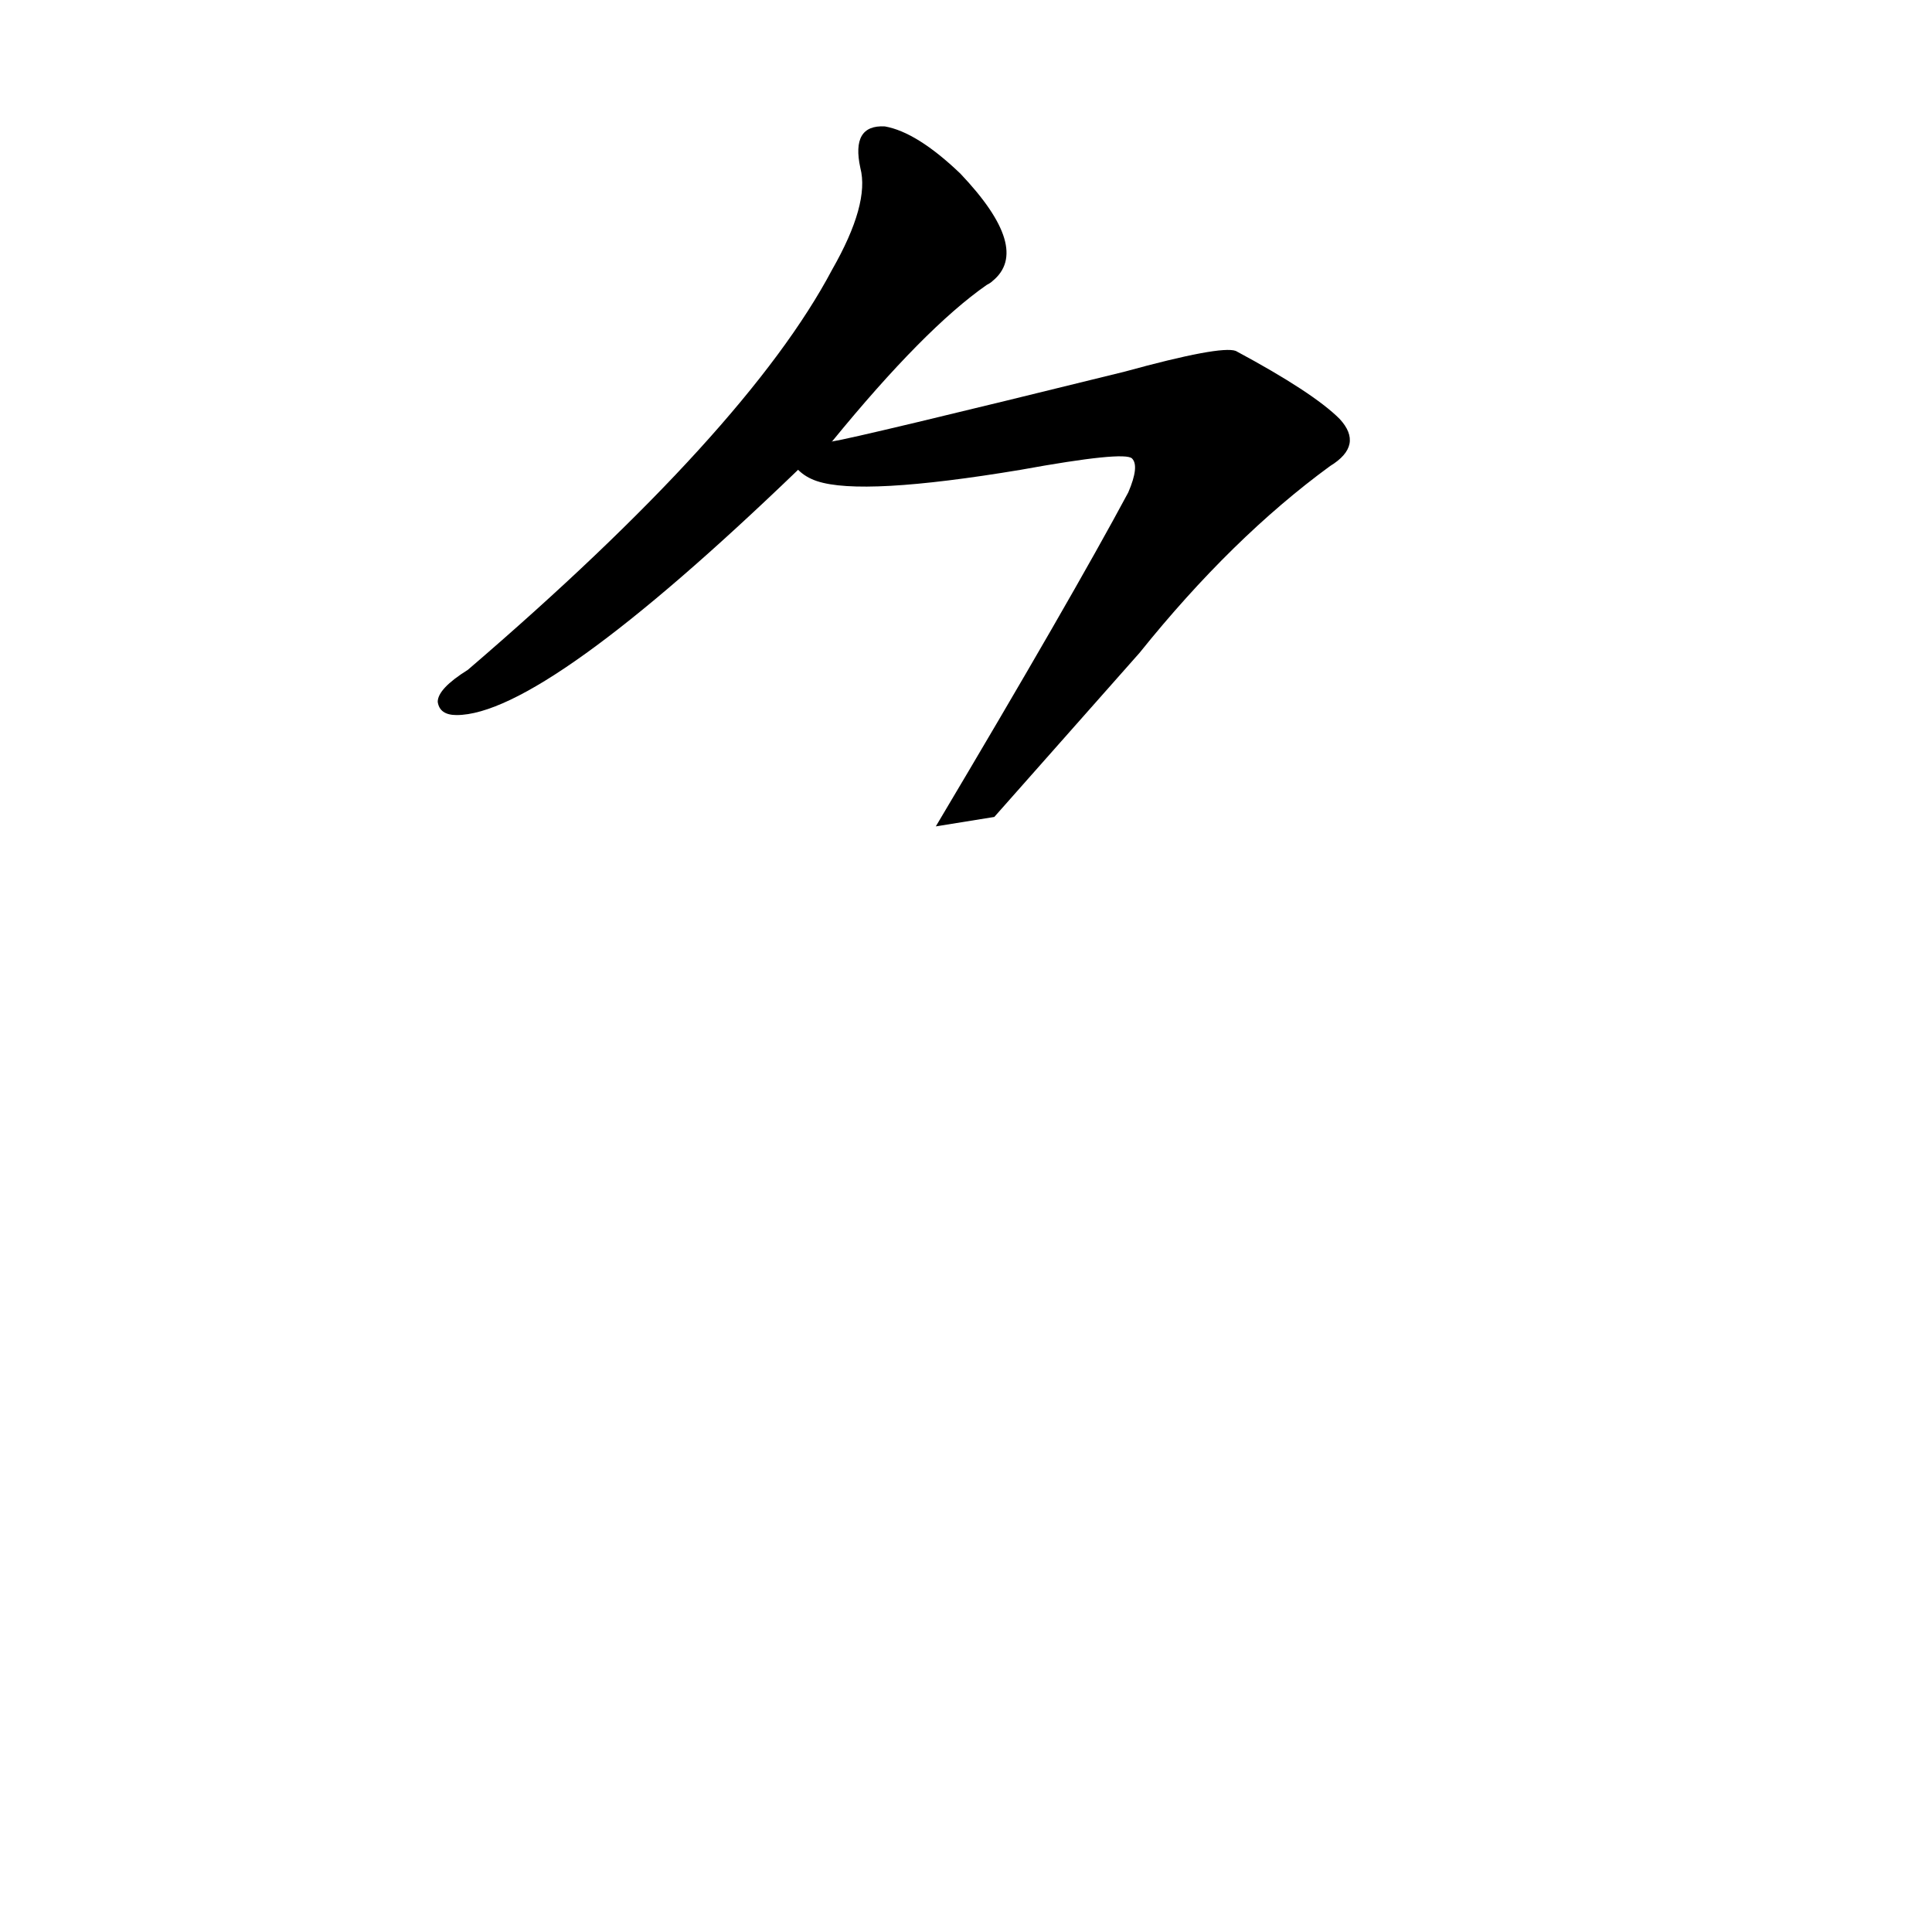 <svg version="1.1" viewBox="0 0 1024 1024" xmlns="http://www.w3.org/2000/svg">
  
  <g transform="scale(1, -1) translate(0, -900)">
    <style type="text/css">
        .origin {display:none;}
        .hide {display:none;}
        .stroke {fill: #000000;}
        
.step1 {transform: translateX(1024px);}
.step2 {transform: translateX(2048px);}
.step3 {transform: translateX(3072px);}
.step4 {transform: translateX(4096px);}
.step5 {transform: translateX(5120px);}
.step6 {transform: translateX(6144px);}
.step7 {transform: translateX(7168px);}
.step8 {transform: translateX(8192px);}
.step9 {transform: translateX(9216px);}
.step10 {transform: translateX(10240px);}
.step11 {transform: translateX(11264px);}
.step12 {transform: translateX(12288px);}
.step13 {transform: translateX(13312px);}
.step14 {transform: translateX(14336px);}
.step15 {transform: translateX(15360px);}
.step16 {transform: translateX(16384px);}
.step17 {transform: translateX(17408px);}
.step18 {transform: translateX(18432px);}
.step19 {transform: translateX(19456px);}
.step20 {transform: translateX(20480px);}
.step21 {transform: translateX(21504px);}
.step22 {transform: translateX(22528px);}
.step23 {transform: translateX(23552px);}
.step24 {transform: translateX(24576px);}
.step25 {transform: translateX(25600px);}
.step26 {transform: translateX(26624px);}
.step27 {transform: translateX(27648px);}
.step28 {transform: translateX(28672px);}
.step29 {transform: translateX(29696px);}
    </style>

    <path d="M 441 666 Q 490 726 523 749 Q 525 750 526 751 Q 547 768 509 808 Q 486 830 469 833 Q 451 834 456 811 Q 461 792 441 757 Q 396 672 248 545 Q 232 535 232 528 Q 233 521 242 521 Q 288 521 423 651 L 441 666 Z" fill="lightgray" class="stroke"/>
    <path d="M 527 467 L 604 554 Q 653 615 705 653 Q 723 664 710 678 Q 696 692 655 714 Q 647 717 596 703 Q 454 668 441 666 C 412 660 408 659 423 651 Q 427 647 433 645 Q 457 637 541 651 Q 596 661 600 657 Q 604 653 598 639 Q 568 583 496 462 Q 521 466 527 467 Z" fill="lightgray" class="stroke"/></g>
</svg>
